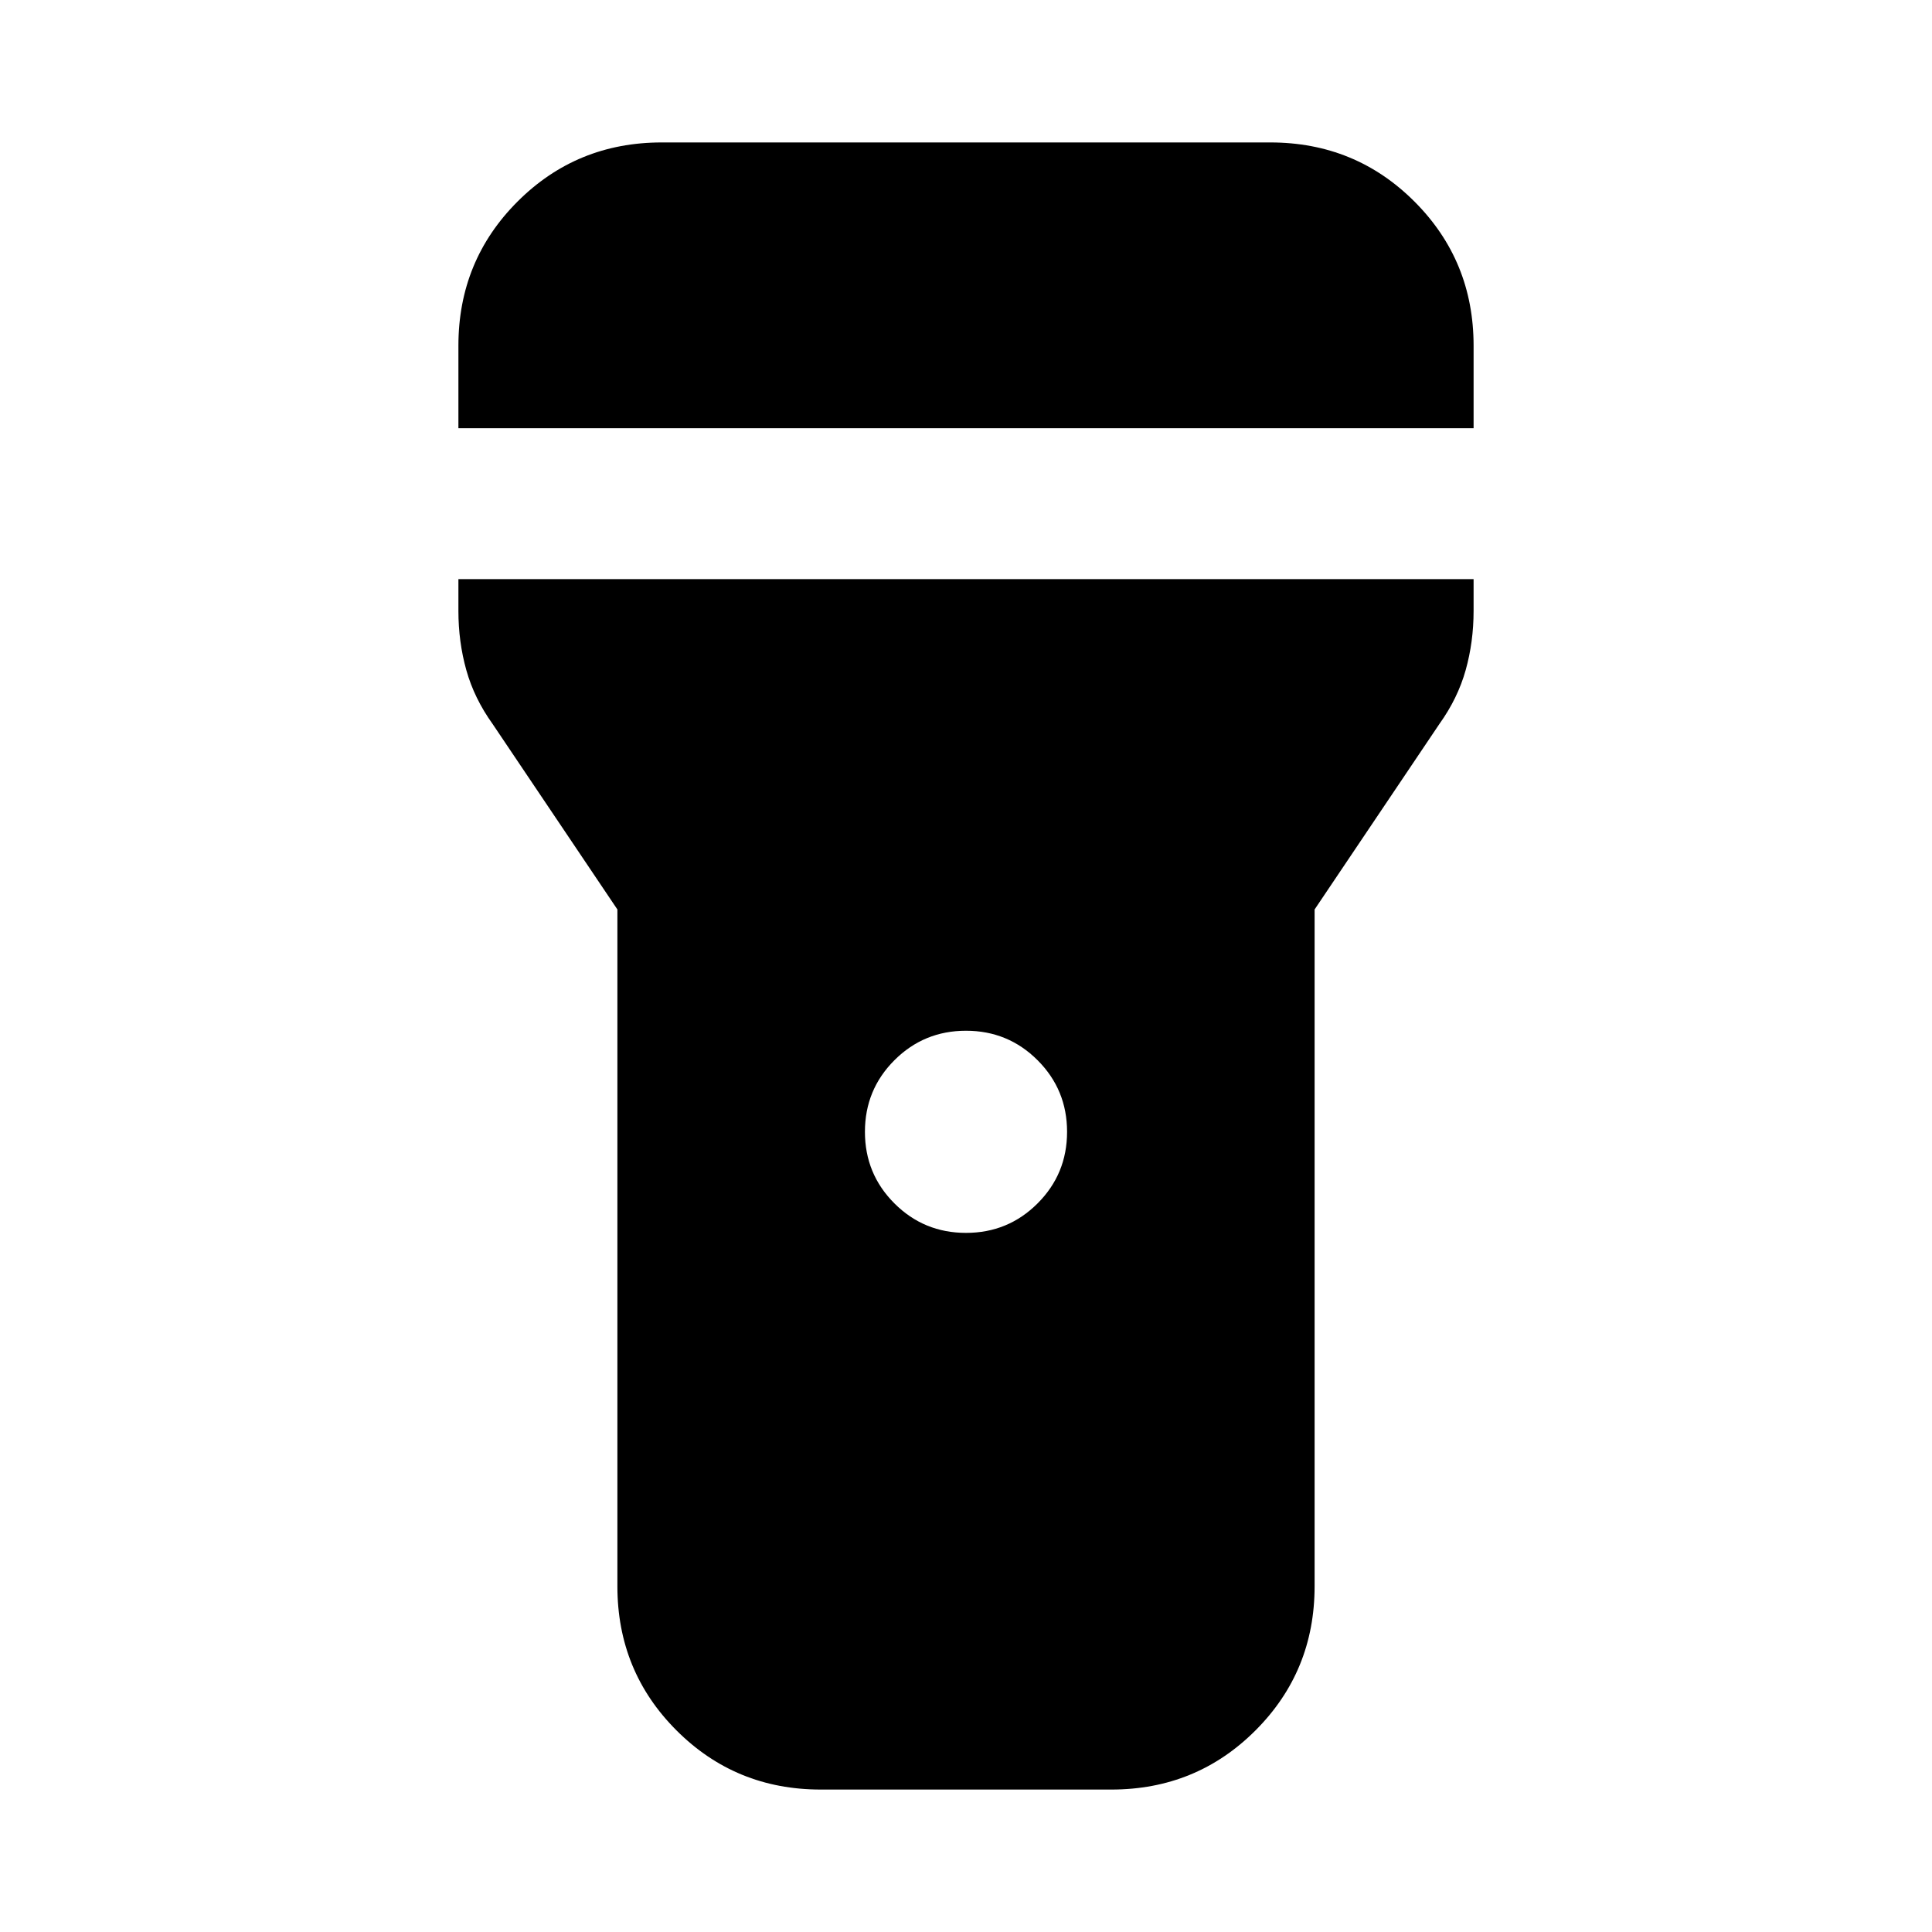 <svg xmlns="http://www.w3.org/2000/svg" height="24" viewBox="0 -960 960 960" width="24"><path d="M227.78-747.22v-41q0-42.24 29.38-71.62 29.38-29.38 71.62-29.38h302.44q42.24 0 71.62 29.38 29.38 29.38 29.38 71.62v41H227.78ZM480-347.39q20.92 0 35.57-14.65 14.65-14.64 14.65-35.57 0-20.92-14.65-35.57-14.65-14.65-35.57-14.65t-35.57 14.65q-14.65 14.65-14.65 35.57 0 20.93 14.65 35.57 14.65 14.65 35.57 14.65ZM306.78-171.78v-336.31l-61.98-92.13q-9.16-12.77-13.09-26.82-3.93-14.05-3.93-29.37v-15.81h504.44v15.81q0 15.32-3.93 29.37t-13.09 26.82l-61.98 92.13v336.31q0 42.24-29.38 71.62-29.38 29.38-71.62 29.38H407.78q-42.24 0-71.62-29.38-29.38-29.38-29.38-71.62Z"/></svg>
